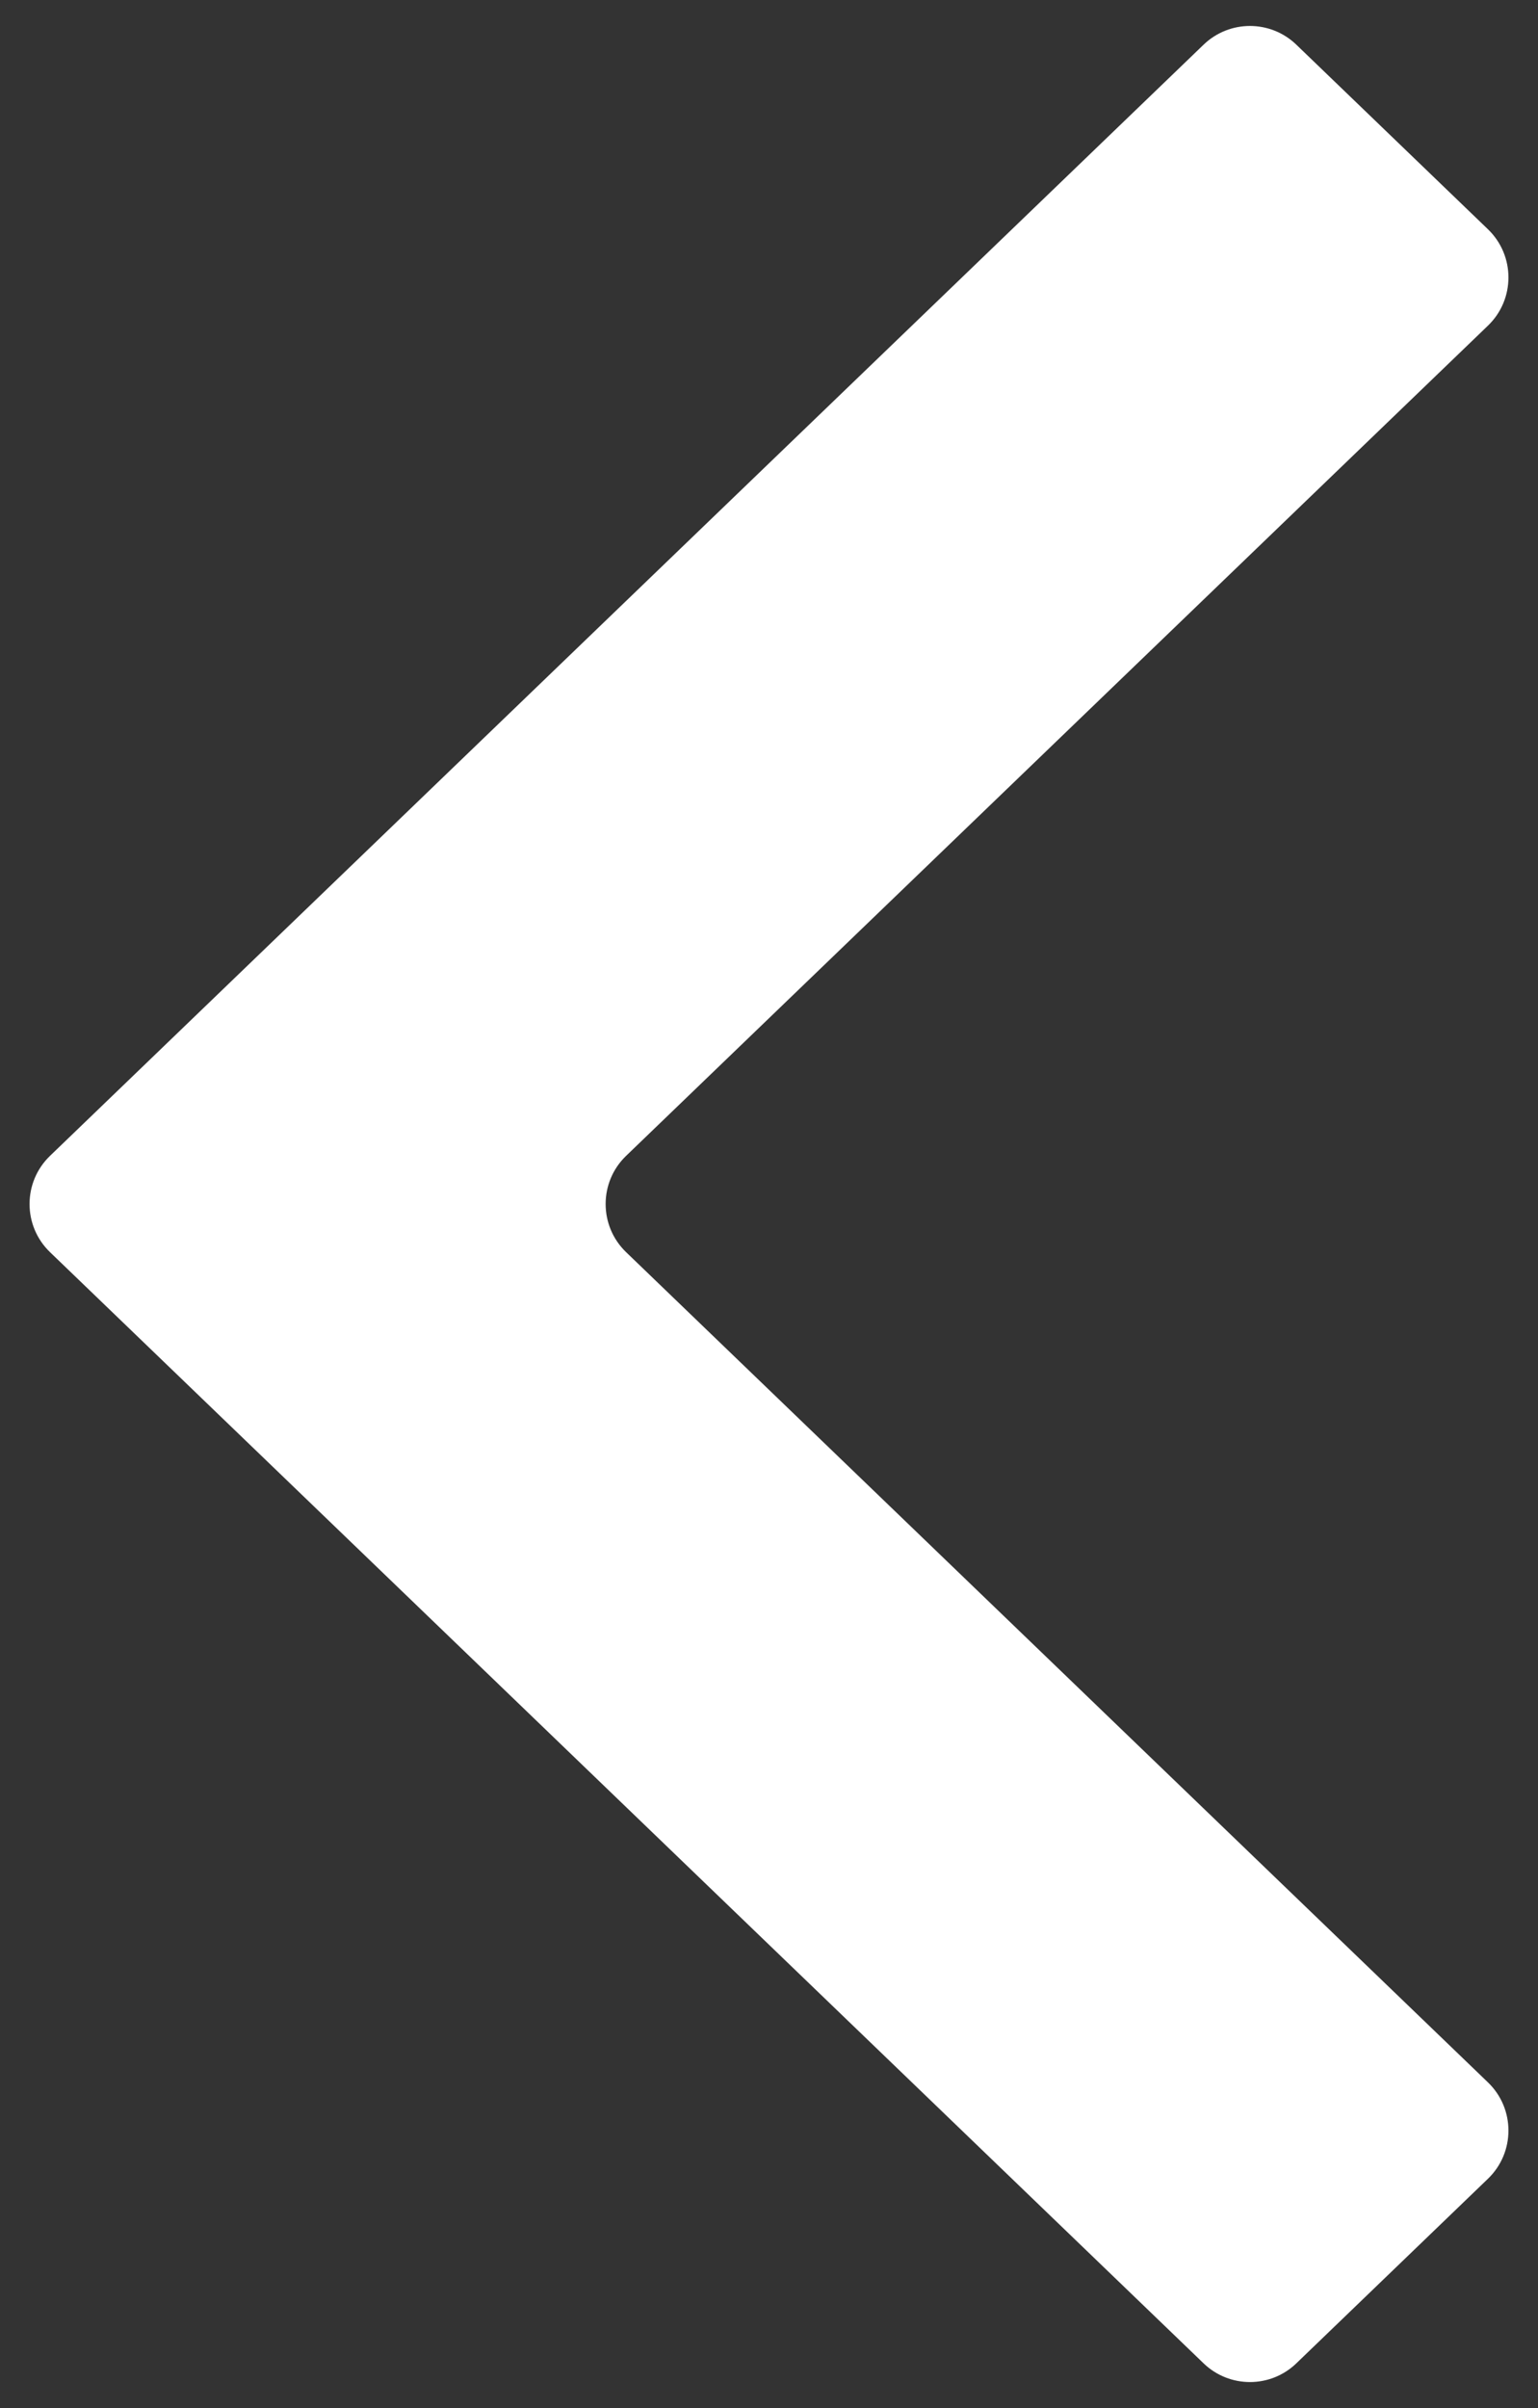 <svg width="23" height="36" viewBox="0 0 23 36" fill="none" xmlns="http://www.w3.org/2000/svg">
<rect x="0" y="0" width="23" height="36" fill="#333333" stroke="none"/>
<path d="M22.252 4.868C22.66 4.475 22.66 3.821 22.252 3.428L19.386 0.668C18.999 0.295 18.386 0.295 17.999 0.668L0.748 17.28C0.34 17.673 0.34 18.327 0.748 18.72L17.999 35.332C18.386 35.705 18.999 35.705 19.386 35.332L22.252 32.572C22.66 32.179 22.66 31.525 22.252 31.132L9.363 18.72C8.955 18.327 8.955 17.673 9.363 17.28L22.252 4.868Z" fill="#fff"/>
</svg>
